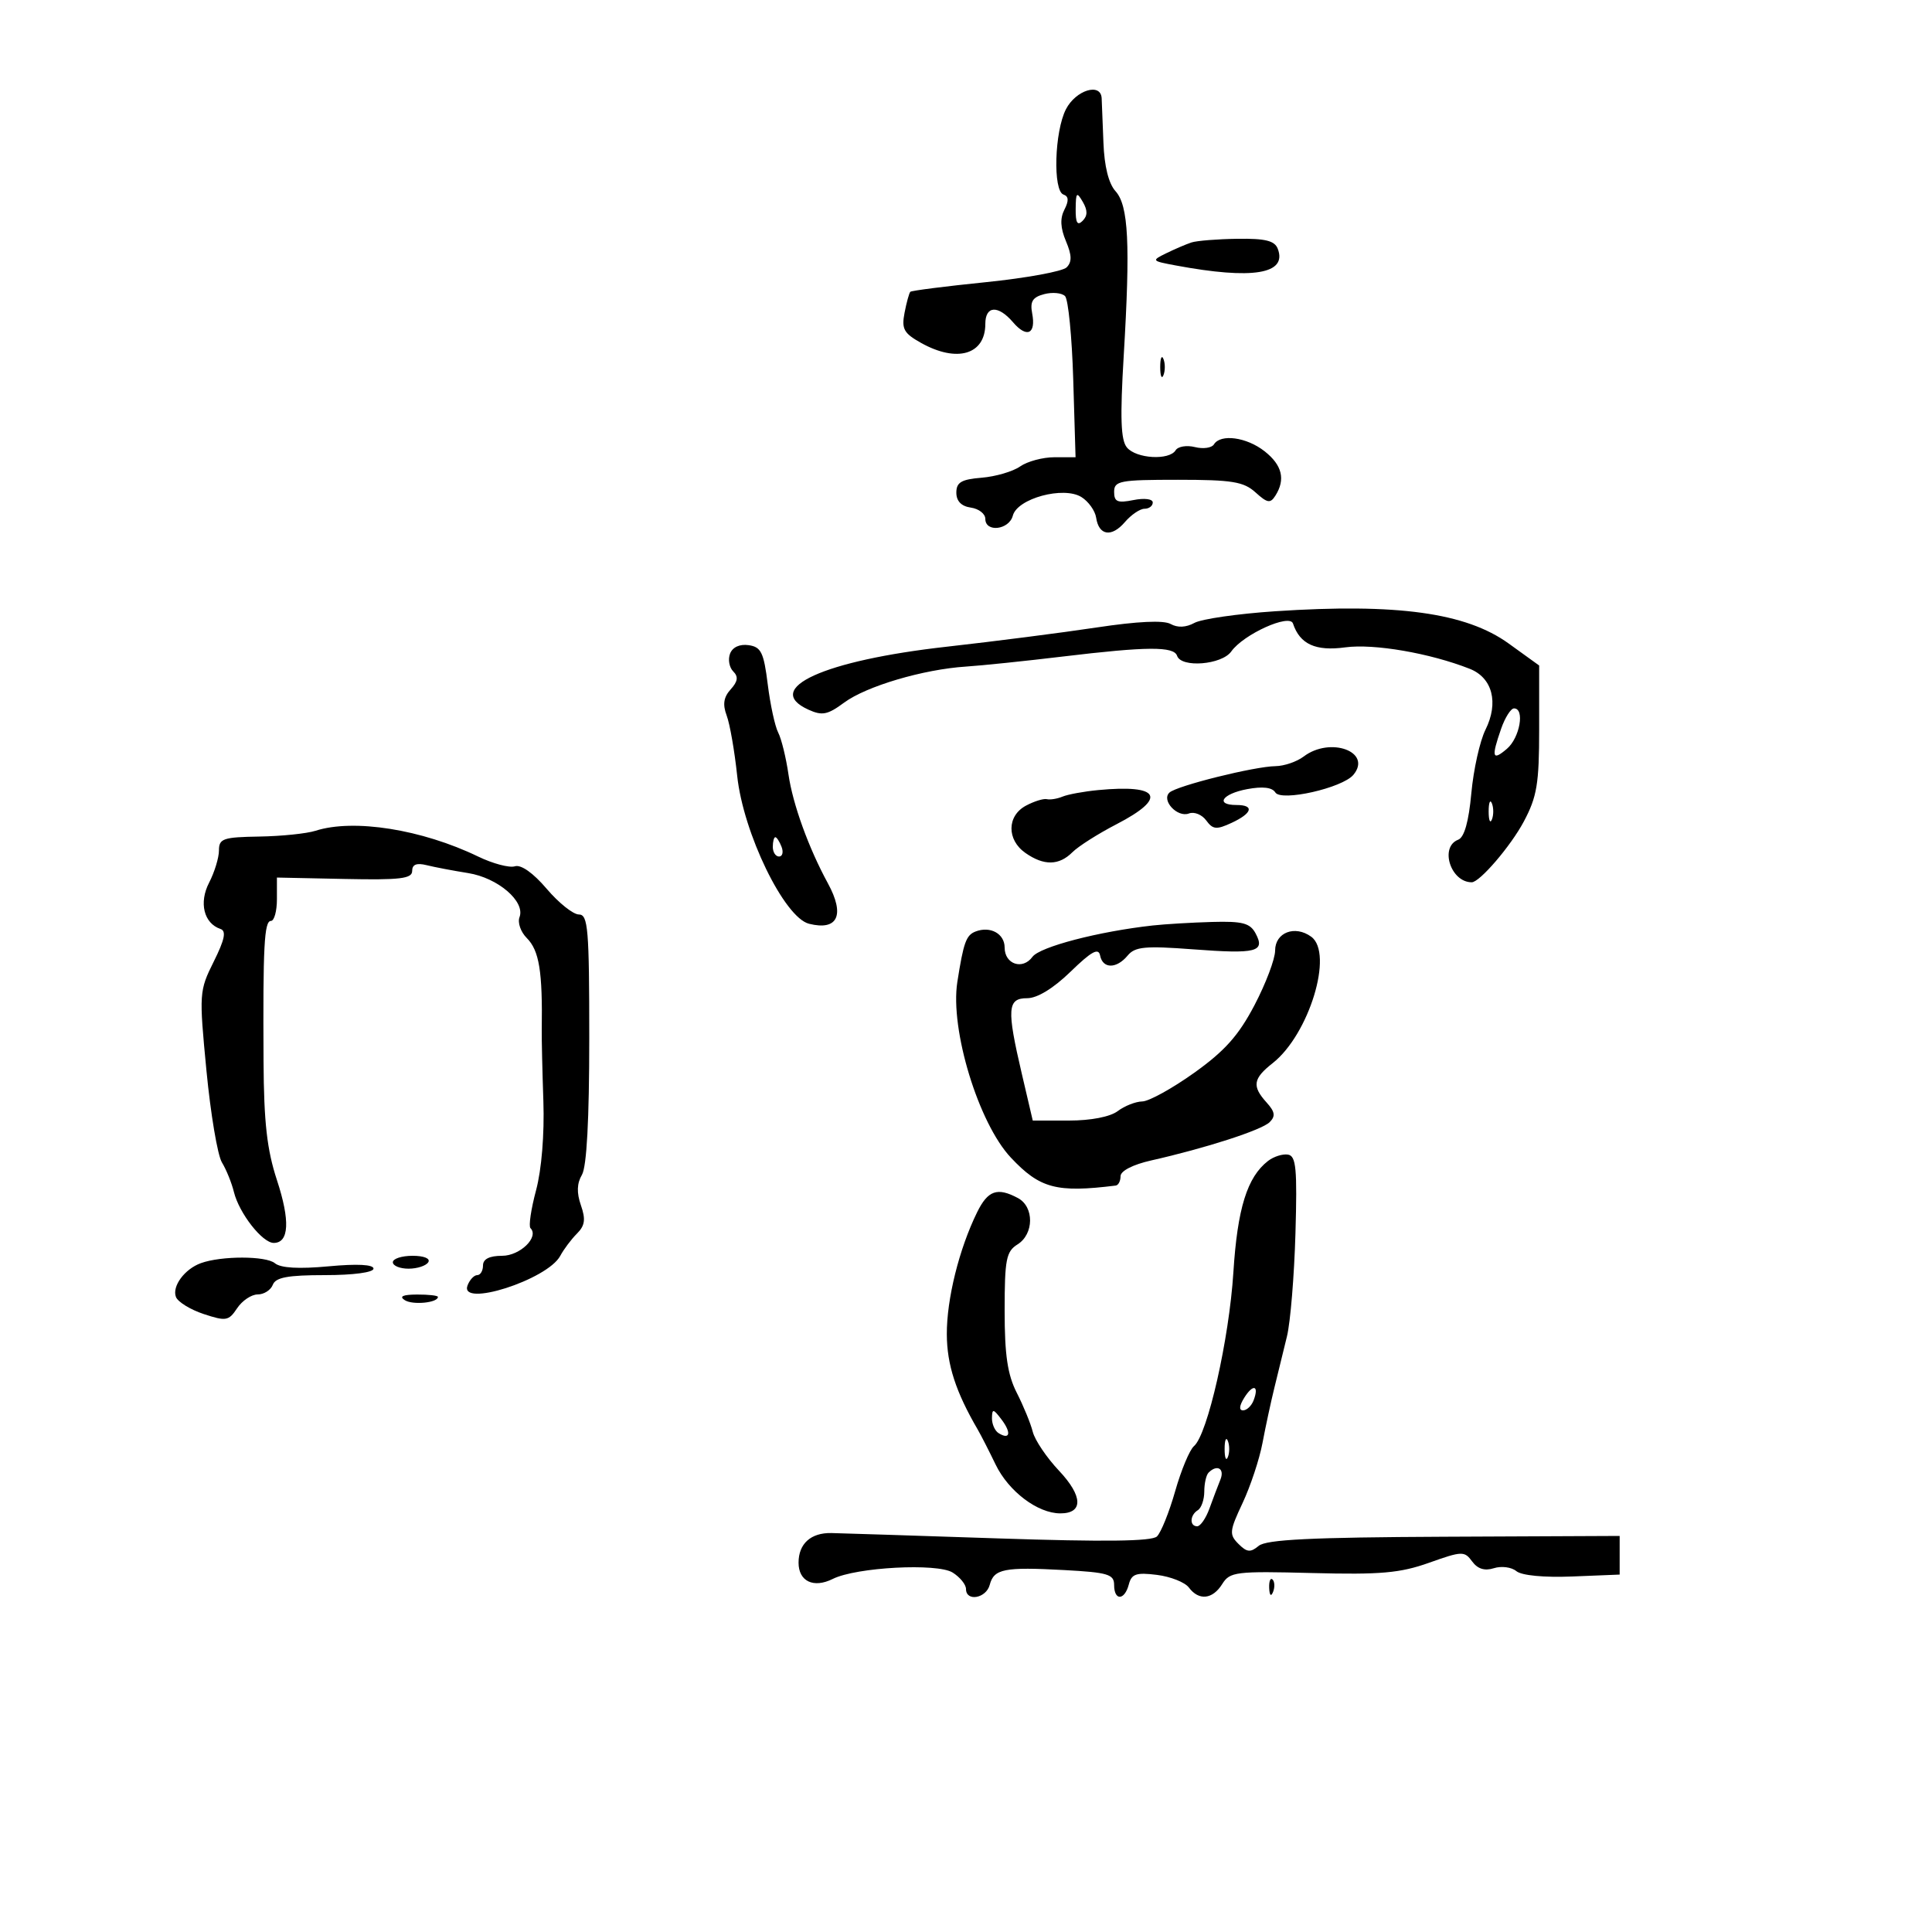 <svg xmlns="http://www.w3.org/2000/svg" width="300" height="300" viewBox="0 0 300 300" version="1.1">
	<path d="M 165.526 16.950 C 163.736 20.411, 163.470 29.657, 165.143 30.214 C 165.947 30.482, 165.989 31.175, 165.283 32.548 C 164.583 33.909, 164.654 35.392, 165.518 37.443 C 166.442 39.637, 166.469 40.674, 165.623 41.520 C 164.999 42.144, 159.359 43.176, 153.090 43.815 C 146.821 44.453, 141.541 45.126, 141.356 45.310 C 141.172 45.495, 140.767 46.963, 140.457 48.573 C 139.974 51.084, 140.340 51.749, 143.028 53.250 C 148.609 56.366, 153 55.067, 153 50.300 C 153 47.452, 154.984 47.333, 157.304 50.043 C 159.446 52.544, 160.890 51.875, 160.276 48.664 C 159.922 46.814, 160.340 46.144, 162.143 45.673 C 163.420 45.339, 164.876 45.476, 165.378 45.978 C 165.881 46.481, 166.454 52.316, 166.652 58.946 L 167.012 71 163.729 71 C 161.923 71, 159.527 71.643, 158.405 72.429 C 157.283 73.215, 154.596 74.002, 152.433 74.179 C 149.274 74.437, 148.500 74.893, 148.500 76.500 C 148.500 77.813, 149.273 78.610, 150.750 78.820 C 151.988 78.995, 153 79.783, 153 80.570 C 153 82.722, 156.691 82.289, 157.272 80.069 C 157.971 77.396, 165.151 75.453, 167.925 77.185 C 169.021 77.869, 170.048 79.310, 170.209 80.386 C 170.624 83.175, 172.611 83.478, 174.674 81.067 C 175.648 79.930, 177.019 79, 177.722 79 C 178.425 79, 179 78.561, 179 78.025 C 179 77.475, 177.692 77.312, 176 77.650 C 173.520 78.146, 173 77.925, 173.001 76.375 C 173.001 74.668, 173.888 74.500, 182.895 74.500 C 191.319 74.500, 193.111 74.791, 194.956 76.460 C 196.802 78.131, 197.259 78.205, 198.046 76.960 C 199.637 74.444, 199.094 72.219, 196.365 70.073 C 193.574 67.877, 189.533 67.328, 188.498 69.004 C 188.157 69.556, 186.829 69.744, 185.548 69.423 C 184.267 69.101, 182.918 69.324, 182.550 69.919 C 181.559 71.522, 176.435 71.228, 174.988 69.485 C 174.032 68.334, 173.913 64.920, 174.491 55.235 C 175.531 37.827, 175.236 31.918, 173.215 29.685 C 172.148 28.506, 171.477 25.815, 171.342 22.174 C 171.226 19.053, 171.101 15.938, 171.065 15.250 C 170.937 12.795, 167.059 13.985, 165.526 16.950 M 167.030 32.450 C 167.008 34.601, 167.299 35.101, 168.104 34.296 C 168.895 33.505, 168.903 32.670, 168.134 31.346 C 167.193 29.728, 167.057 29.864, 167.030 32.450 M 185 37.652 C 184.175 37.924, 182.420 38.676, 181.100 39.322 C 178.760 40.469, 178.797 40.517, 182.600 41.225 C 194.522 43.446, 199.919 42.559, 198.410 38.627 C 197.930 37.376, 196.481 37.018, 192.143 37.079 C 189.039 37.122, 185.825 37.380, 185 37.652 M 180.158 57 C 180.158 58.375, 180.385 58.938, 180.662 58.250 C 180.940 57.563, 180.940 56.438, 180.662 55.750 C 180.385 55.063, 180.158 55.625, 180.158 57 M 198 94.916 C 192.225 95.300, 186.588 96.113, 185.474 96.722 C 184.164 97.439, 182.856 97.499, 181.772 96.892 C 180.687 96.285, 176.637 96.476, 170.298 97.432 C 164.909 98.245, 154.425 99.591, 147 100.422 C 127.930 102.556, 118.339 106.919, 125.523 110.192 C 127.664 111.168, 128.505 111.003, 131.075 109.103 C 134.526 106.551, 143.363 103.937, 150 103.505 C 152.475 103.344, 159.225 102.644, 165 101.950 C 178.112 100.374, 182.282 100.347, 182.778 101.833 C 183.414 103.741, 189.721 103.234, 191.193 101.157 C 193.079 98.497, 200.249 95.248, 200.772 96.817 C 201.846 100.037, 204.284 101.149, 208.895 100.521 C 213.331 99.917, 222.065 101.423, 228.222 103.854 C 231.753 105.248, 232.750 109.114, 230.664 113.312 C 229.792 115.065, 228.804 119.502, 228.468 123.170 C 228.064 127.587, 227.375 130.026, 226.429 130.389 C 223.505 131.511, 225.250 137, 228.530 137 C 229.766 137, 234.590 131.375, 236.612 127.577 C 238.665 123.720, 239 121.707, 239 113.215 L 239 103.339 234.260 99.920 C 227.632 95.138, 216.913 93.659, 198 94.916 M 113.363 101.497 C 113.017 102.398, 113.238 103.638, 113.854 104.254 C 114.679 105.079, 114.575 105.812, 113.458 107.046 C 112.362 108.258, 112.191 109.381, 112.839 111.110 C 113.332 112.425, 114.066 116.631, 114.469 120.457 C 115.408 129.356, 121.777 142.476, 125.627 143.442 C 130.093 144.563, 131.244 142.088, 128.552 137.154 C 125.572 131.694, 123.106 124.885, 122.436 120.267 C 122.056 117.645, 121.336 114.712, 120.836 113.748 C 120.336 112.785, 119.606 109.410, 119.213 106.248 C 118.598 101.305, 118.182 100.455, 116.245 100.180 C 114.861 99.983, 113.748 100.492, 113.363 101.497 M 233.098 113.149 C 231.543 117.609, 231.720 118.220, 234 116.268 C 236.001 114.555, 236.799 110, 235.098 110 C 234.602 110, 233.702 111.417, 233.098 113.149 M 202.441 117.468 C 201.374 118.276, 199.404 118.951, 198.064 118.968 C 194.785 119.011, 182.728 122.014, 181.592 123.070 C 180.291 124.282, 182.830 127.002, 184.621 126.315 C 185.432 126.004, 186.638 126.491, 187.301 127.397 C 188.334 128.810, 188.897 128.863, 191.245 127.772 C 194.471 126.274, 194.817 125, 192 125 C 188.623 125, 189.784 123.263, 193.646 122.539 C 196.060 122.086, 197.542 122.258, 198.030 123.049 C 198.933 124.509, 208.457 122.359, 210.156 120.312 C 213.116 116.746, 206.581 114.337, 202.441 117.468 M 170.500 122.686 C 168.300 122.897, 165.825 123.351, 165 123.694 C 164.175 124.037, 163.075 124.217, 162.555 124.094 C 162.036 123.971, 160.573 124.426, 159.305 125.104 C 156.348 126.687, 156.306 130.401, 159.223 132.443 C 162.091 134.453, 164.441 134.416, 166.527 132.330 C 167.445 131.412, 170.515 129.463, 173.348 127.998 C 181.310 123.884, 180.170 121.759, 170.500 122.686 M 231.158 126 C 231.158 127.375, 231.385 127.938, 231.662 127.250 C 231.940 126.563, 231.940 125.438, 231.662 124.750 C 231.385 124.063, 231.158 124.625, 231.158 126 M 49 129 C 47.625 129.440, 43.688 129.845, 40.250 129.900 C 34.649 129.990, 34 130.213, 34 132.050 C 34 133.177, 33.311 135.431, 32.470 137.059 C 30.862 140.168, 31.652 143.380, 34.239 144.250 C 35.168 144.563, 34.892 145.897, 33.188 149.320 C 30.928 153.864, 30.903 154.239, 32.056 166.233 C 32.705 172.980, 33.786 179.400, 34.460 180.500 C 35.133 181.600, 35.970 183.664, 36.320 185.088 C 37.132 188.390, 40.736 193, 42.505 193 C 44.895 193, 45.072 189.549, 43.005 183.252 C 41.455 178.531, 40.978 174.307, 40.923 164.814 C 40.820 146.946, 41.027 143, 42.070 143 C 42.581 143, 43 141.485, 43 139.633 L 43 136.266 53.500 136.484 C 62.136 136.663, 64 136.443, 64 135.242 C 64 134.230, 64.689 133.955, 66.250 134.344 C 67.487 134.652, 70.384 135.204, 72.686 135.570 C 77.314 136.305, 81.603 139.986, 80.669 142.420 C 80.348 143.257, 80.853 144.711, 81.792 145.651 C 83.734 147.594, 84.260 150.832, 84.123 160 C 84.103 161.375, 84.216 166.325, 84.375 171 C 84.549 176.122, 84.098 181.616, 83.240 184.824 C 82.456 187.752, 82.066 190.399, 82.372 190.706 C 83.750 192.084, 80.757 195, 77.965 195 C 75.996 195, 75 195.504, 75 196.500 C 75 197.325, 74.598 198, 74.107 198 C 73.616 198, 72.940 198.715, 72.604 199.588 C 71.251 203.116, 85.001 198.735, 86.999 195.002 C 87.542 193.987, 88.706 192.437, 89.584 191.558 C 90.830 190.313, 90.966 189.342, 90.204 187.155 C 89.528 185.216, 89.577 183.754, 90.363 182.424 C 91.106 181.166, 91.500 173.838, 91.500 161.251 C 91.500 144.229, 91.314 142.003, 89.891 142.001 C 89.006 142.001, 86.756 140.206, 84.891 138.014 C 82.799 135.554, 80.905 134.215, 79.948 134.518 C 79.094 134.788, 76.528 134.107, 74.245 133.004 C 65.501 128.780, 54.926 127.102, 49 129 M 120 131.500 C 120 132.325, 120.436 133, 120.969 133 C 121.501 133, 121.678 132.325, 121.362 131.500 C 121.045 130.675, 120.609 130, 120.393 130 C 120.177 130, 120 130.675, 120 131.500 M 179 143.707 C 170.601 144.635, 161.459 147.020, 160.317 148.580 C 158.794 150.664, 156 149.731, 156 147.138 C 156 144.987, 153.786 143.761, 151.491 144.642 C 150.022 145.206, 149.619 146.319, 148.654 152.486 C 147.502 159.853, 151.939 174.406, 156.968 179.756 C 161.473 184.548, 164.056 185.236, 173.250 184.093 C 173.662 184.042, 174 183.385, 174 182.633 C 174 181.818, 175.921 180.832, 178.750 180.195 C 187.227 178.285, 195.927 175.473, 197.154 174.246 C 198.086 173.314, 197.979 172.635, 196.676 171.195 C 194.382 168.659, 194.562 167.489, 197.620 165.085 C 203.274 160.637, 207.123 148.026, 203.610 145.457 C 201.082 143.608, 198 144.787, 198 147.602 C 198 148.905, 196.559 152.719, 194.798 156.079 C 192.328 160.792, 190.186 163.193, 185.421 166.593 C 182.025 169.017, 178.403 171.014, 177.373 171.032 C 176.343 171.049, 174.626 171.724, 173.559 172.532 C 172.386 173.419, 169.390 174, 165.992 174 L 160.366 174 158.670 166.750 C 156.305 156.640, 156.421 155, 159.499 155 C 161.074 155, 163.569 153.474, 166.249 150.871 C 169.490 147.723, 170.577 147.129, 170.823 148.371 C 171.238 150.460, 173.372 150.462, 175.105 148.374 C 176.247 146.997, 177.808 146.850, 185.261 147.412 C 195.119 148.156, 196.501 147.804, 194.968 144.939 C 194.108 143.334, 192.945 143.028, 188.215 143.160 C 185.072 143.248, 180.925 143.494, 179 143.707 M 196.904 180.267 C 193.664 182.769, 192.147 187.639, 191.519 197.556 C 190.860 207.966, 187.509 222.756, 185.404 224.547 C 184.728 225.122, 183.412 228.272, 182.481 231.547 C 181.550 234.821, 180.274 237.987, 179.644 238.583 C 178.841 239.344, 171.503 239.433, 155 238.883 C 142.075 238.452, 130.421 238.077, 129.101 238.051 C 125.908 237.986, 124 239.708, 124 242.654 C 124 245.557, 126.338 246.665, 129.317 245.173 C 132.941 243.358, 145.528 242.688, 147.920 244.182 C 149.064 244.897, 150 246.048, 150 246.741 C 150 248.748, 153.136 248.197, 153.686 246.092 C 154.336 243.609, 155.924 243.293, 165.250 243.799 C 172.036 244.166, 173 244.454, 173 246.109 C 173 248.597, 174.625 248.543, 175.281 246.033 C 175.711 244.390, 176.432 244.145, 179.648 244.547 C 181.767 244.812, 184 245.697, 184.610 246.514 C 186.162 248.590, 188.291 248.365, 189.789 245.966 C 190.977 244.064, 191.882 243.953, 203.780 244.260 C 214.376 244.534, 217.404 244.266, 221.916 242.661 C 227.026 240.842, 227.403 240.830, 228.592 242.457 C 229.447 243.625, 230.537 243.964, 231.975 243.508 C 233.141 243.138, 234.708 243.342, 235.455 243.963 C 236.273 244.642, 239.740 244.974, 244.158 244.796 L 251.500 244.500 251.500 241.500 L 251.500 238.500 224.255 238.623 C 203.619 238.717, 196.633 239.060, 195.455 240.037 C 194.170 241.104, 193.622 241.051, 192.306 239.735 C 190.849 238.277, 190.903 237.738, 192.945 233.394 C 194.172 230.783, 195.564 226.589, 196.037 224.073 C 196.511 221.558, 197.342 217.700, 197.883 215.500 C 198.425 213.300, 199.306 209.700, 199.841 207.500 C 200.376 205.300, 200.968 198.109, 201.157 191.519 C 201.445 181.467, 201.259 179.498, 200 179.287 C 199.175 179.148, 197.782 179.590, 196.904 180.267 M 151.721 188.250 C 148.926 193.946, 146.999 201.713, 147.022 207.188 C 147.042 211.919, 148.410 216.132, 151.832 222 C 152.313 222.825, 153.559 225.261, 154.599 227.414 C 156.617 231.587, 161.125 234.990, 164.643 234.996 C 168.243 235.003, 168.160 232.312, 164.436 228.364 C 162.522 226.334, 160.692 223.621, 160.369 222.335 C 160.046 221.048, 158.931 218.326, 157.891 216.286 C 156.449 213.458, 156 210.429, 156 203.529 C 156 195.564, 156.239 194.332, 158 193.232 C 160.568 191.628, 160.607 187.395, 158.066 186.035 C 154.866 184.323, 153.396 184.836, 151.721 188.250 M 31.200 196.138 C 28.670 197.051, 26.685 199.735, 27.318 201.387 C 27.616 202.163, 29.556 203.358, 31.629 204.043 C 35.100 205.188, 35.510 205.117, 36.821 203.143 C 37.604 201.964, 39.041 201, 40.015 201 C 40.989 201, 42.045 200.325, 42.362 199.500 C 42.803 198.350, 44.697 198, 50.469 198 C 54.858 198, 58 197.580, 58 196.993 C 58 196.351, 55.469 196.221, 51.023 196.634 C 46.398 197.064, 43.587 196.902, 42.684 196.152 C 41.292 194.998, 34.385 194.989, 31.200 196.138 M 61 196 C 61 196.550, 62.098 197, 63.441 197 C 64.784 197, 66.160 196.550, 66.500 196 C 66.861 195.417, 65.844 195, 64.059 195 C 62.377 195, 61 195.450, 61 196 M 62.861 201.893 C 64.102 202.679, 68 202.293, 68 201.383 C 68 201.173, 66.537 201.007, 64.750 201.015 C 62.540 201.026, 61.936 201.307, 62.861 201.893 M 193.204 217.045 C 192.431 218.283, 192.365 219, 193.023 219 C 193.595 219, 194.329 218.306, 194.655 217.457 C 195.555 215.111, 194.583 214.836, 193.204 217.045 M 154.032 220.191 C 154.014 221.121, 154.480 222.179, 155.067 222.541 C 156.829 223.630, 157.076 222.482, 155.521 220.427 C 154.241 218.735, 154.060 218.706, 154.032 220.191 M 190.158 225 C 190.158 226.375, 190.385 226.938, 190.662 226.250 C 190.940 225.563, 190.940 224.438, 190.662 223.750 C 190.385 223.063, 190.158 223.625, 190.158 225 M 187.667 228.667 C 187.300 229.033, 187 230.357, 187 231.608 C 187 232.859, 186.550 234.160, 186 234.500 C 184.754 235.270, 184.686 237, 185.902 237 C 186.398 237, 187.252 235.762, 187.800 234.250 C 188.347 232.738, 189.115 230.713, 189.505 229.750 C 190.197 228.043, 188.997 227.336, 187.667 228.667 M 197.079 246.583 C 197.127 247.748, 197.364 247.985, 197.683 247.188 C 197.972 246.466, 197.936 245.603, 197.604 245.271 C 197.272 244.939, 197.036 245.529, 197.079 246.583" stroke="none" fill="black" fill-rule="evenodd"/>
</svg>